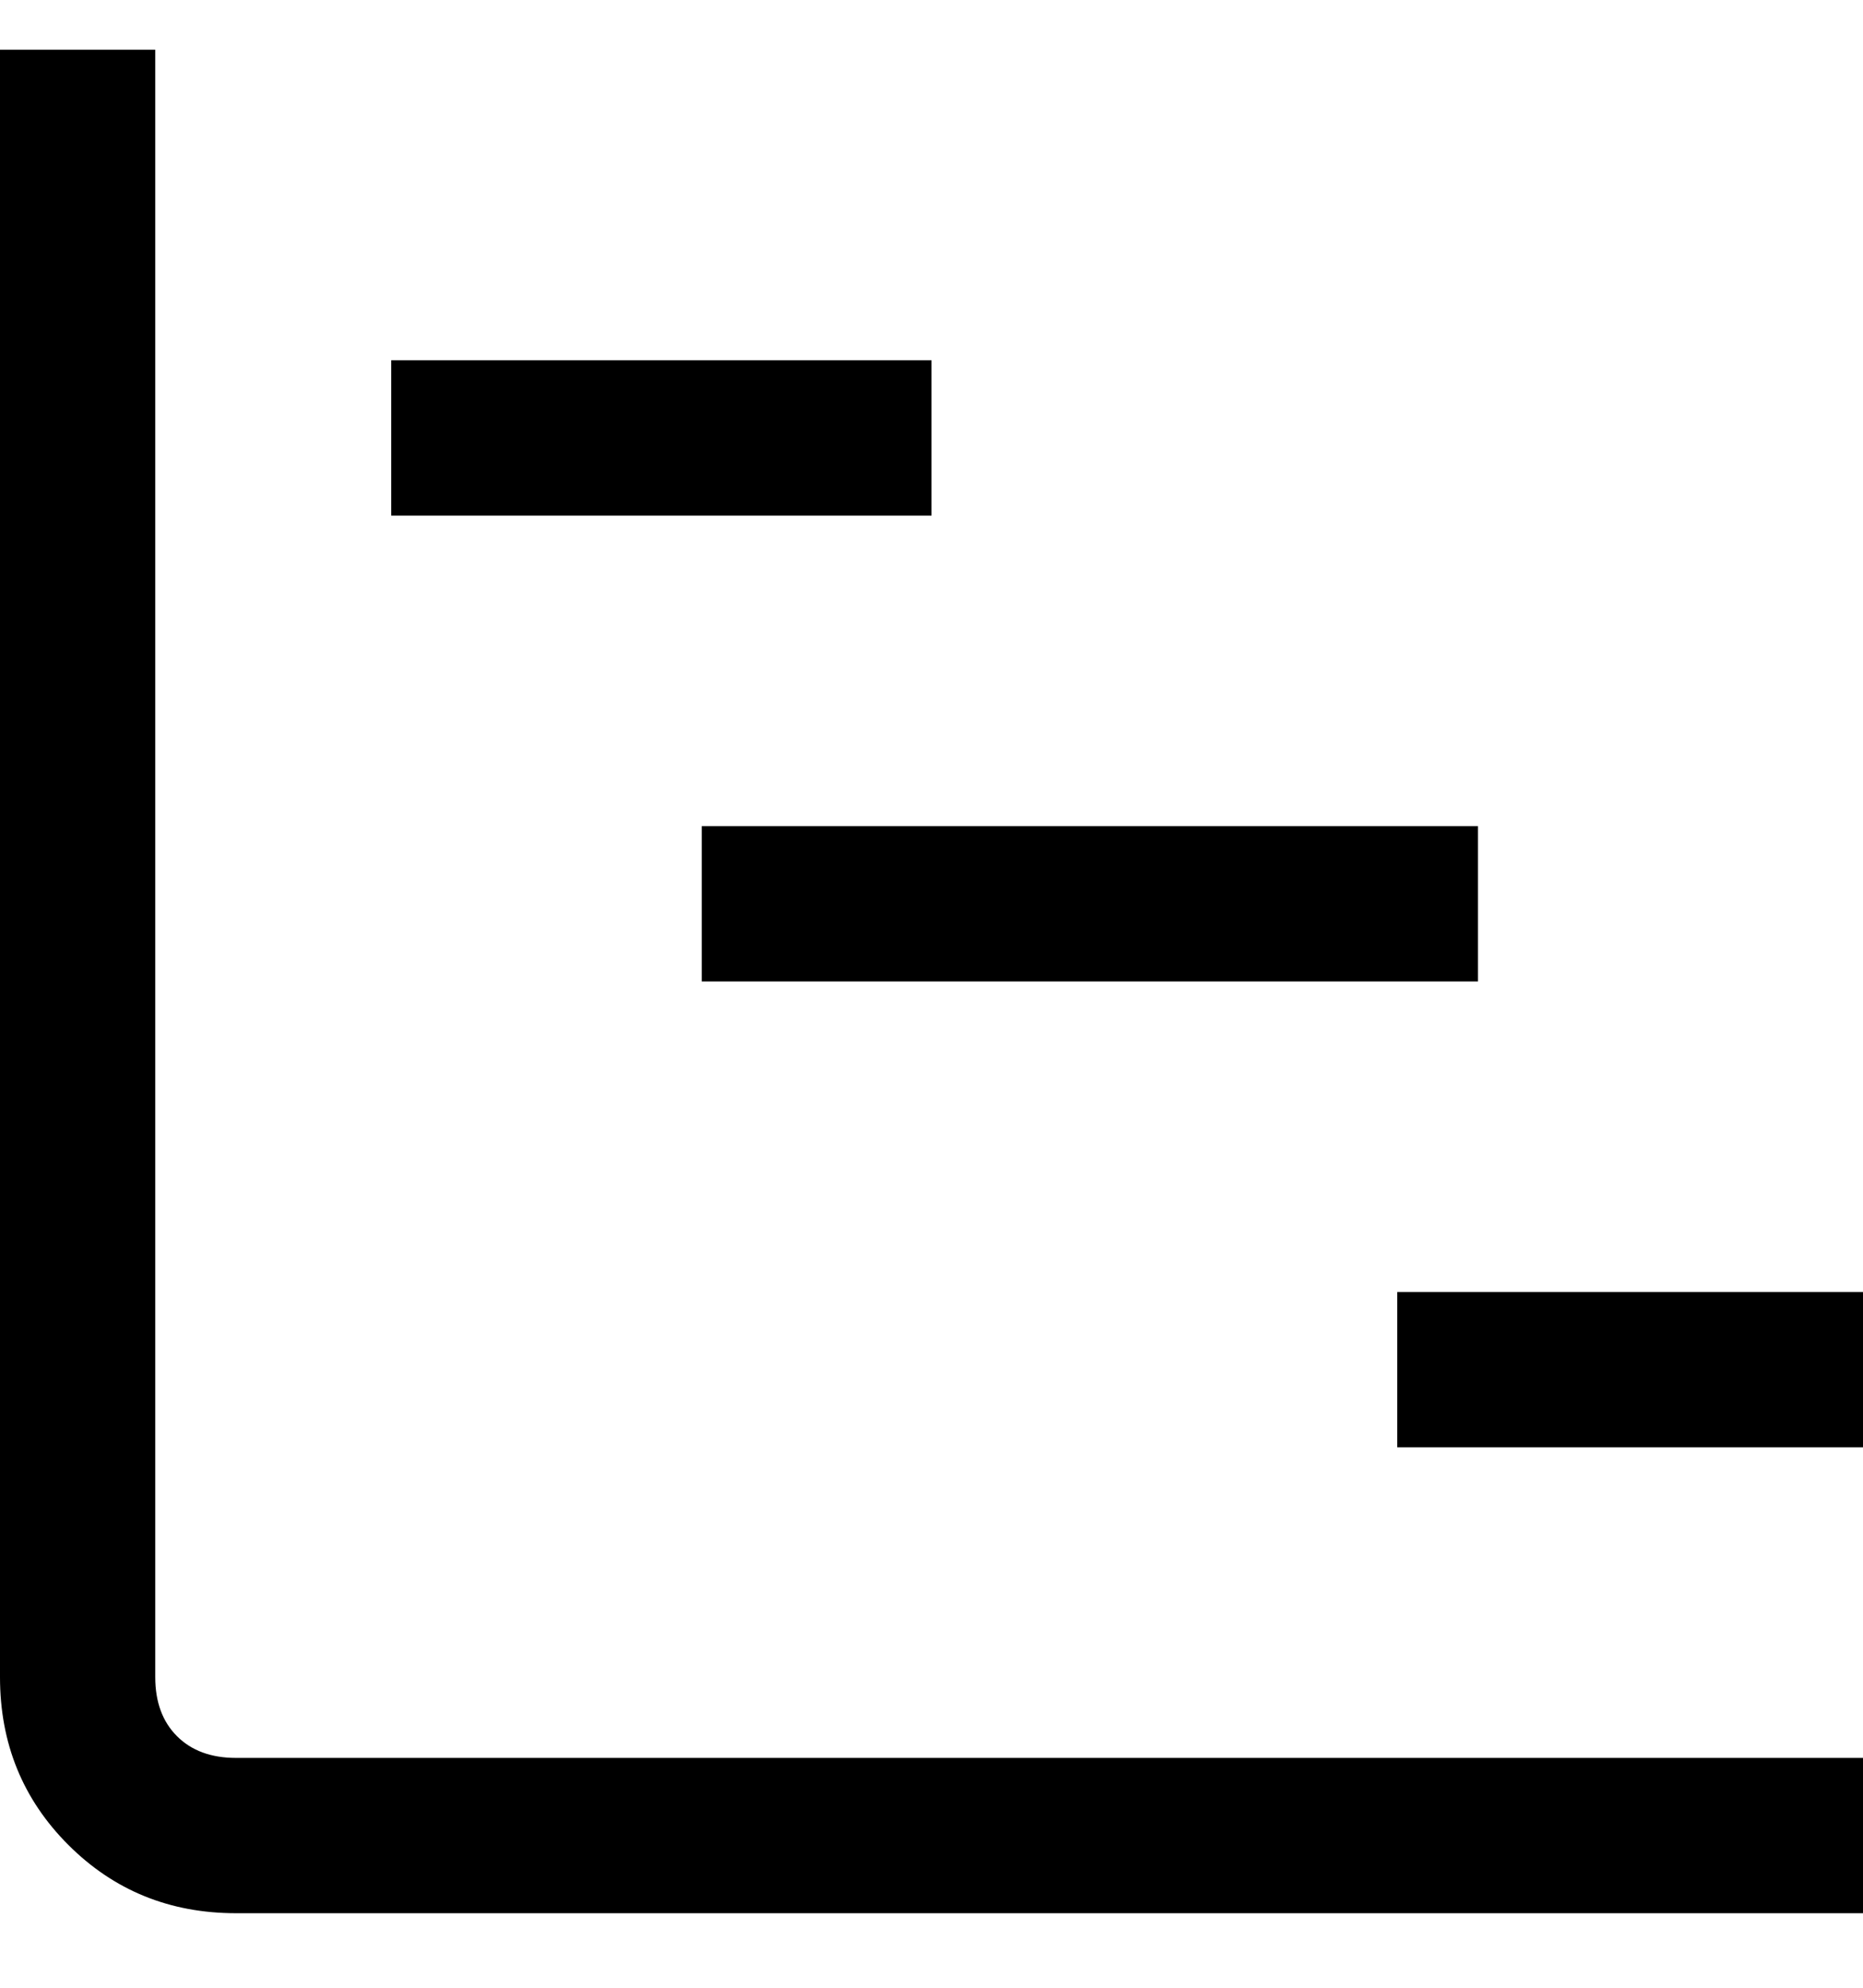 <svg viewBox="0 0 300 320" xmlns="http://www.w3.org/2000/svg"><path d="M300 308H38q-16 0-27-11T0 270V8h25v262q0 6 3.5 9.5T38 283h262v25zm0-100h-75v25h75v-25zm-62-75H113v25h125v-25zm-88-75H63v25h87V58z"/></svg>